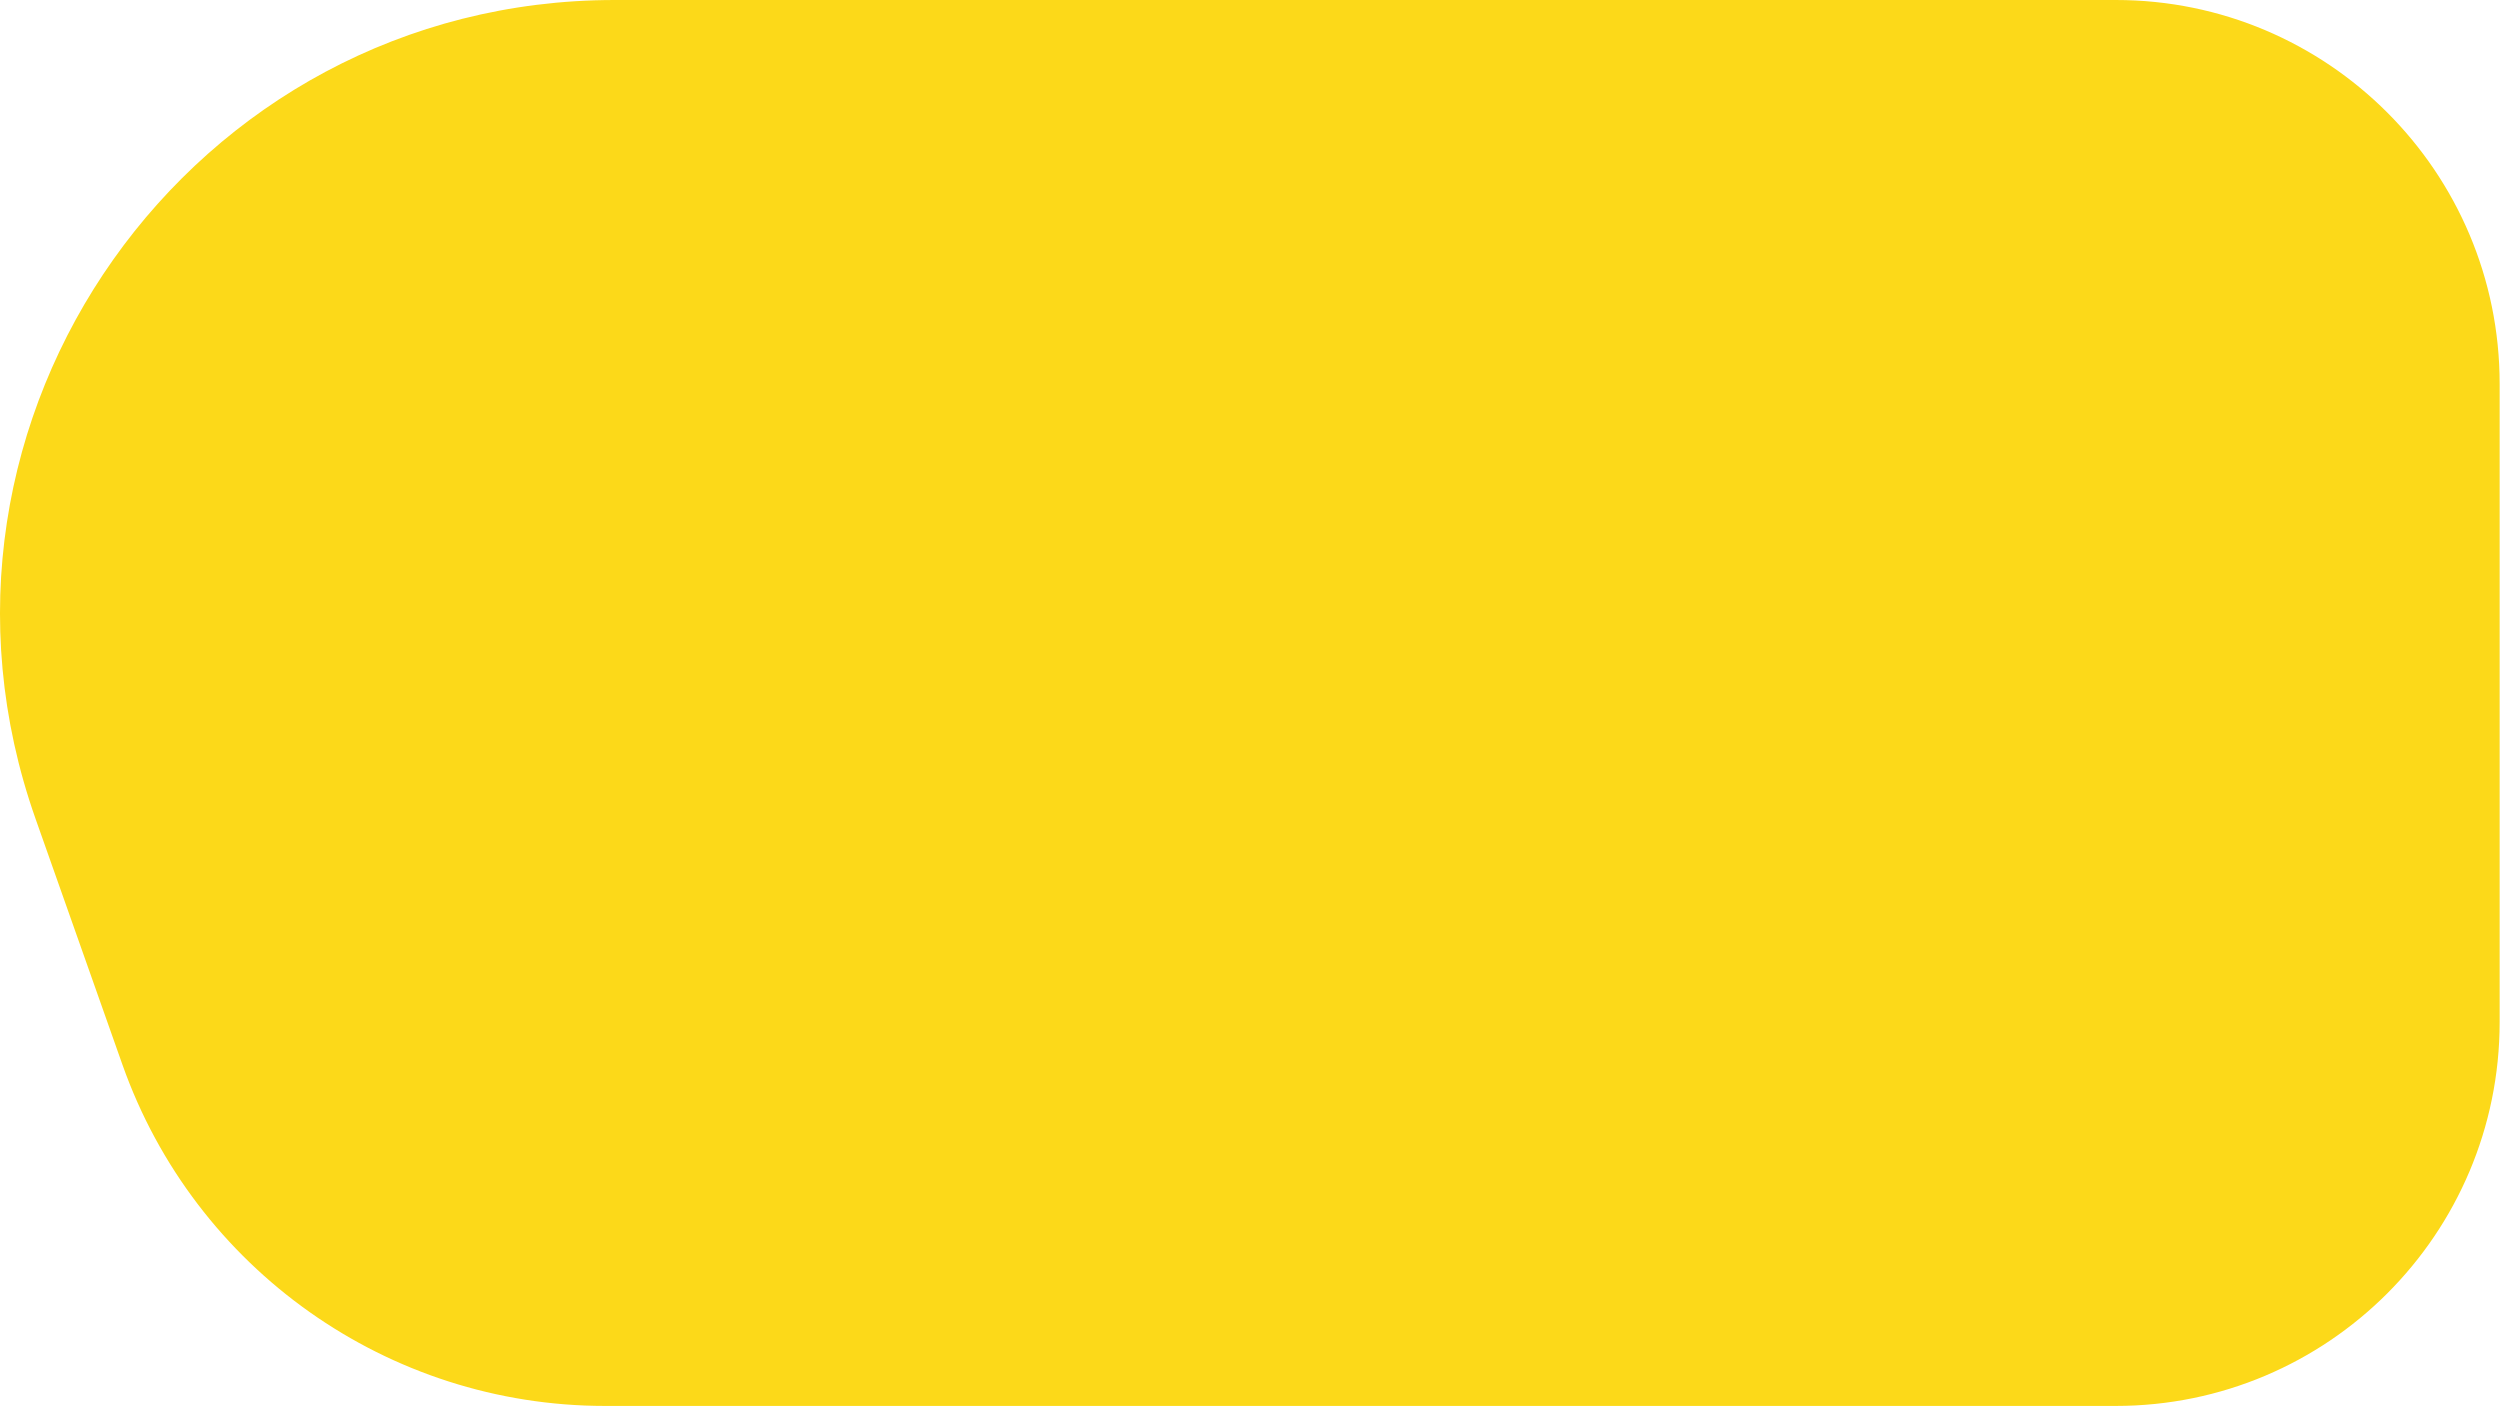 <svg width="489" height="275" viewBox="0 0 489 275" fill="none" xmlns="http://www.w3.org/2000/svg">
<path d="M6.965 160.187C-20.662 82.005 37.334 0 120.255 0H413.834C455.309 0 488.931 33.622 488.931 75.097V199.903C488.931 241.378 455.309 275 413.834 275H118.35C75.911 275 38.082 248.246 23.942 208.232L6.965 160.187Z" fill="#FCD919"/>
</svg>
